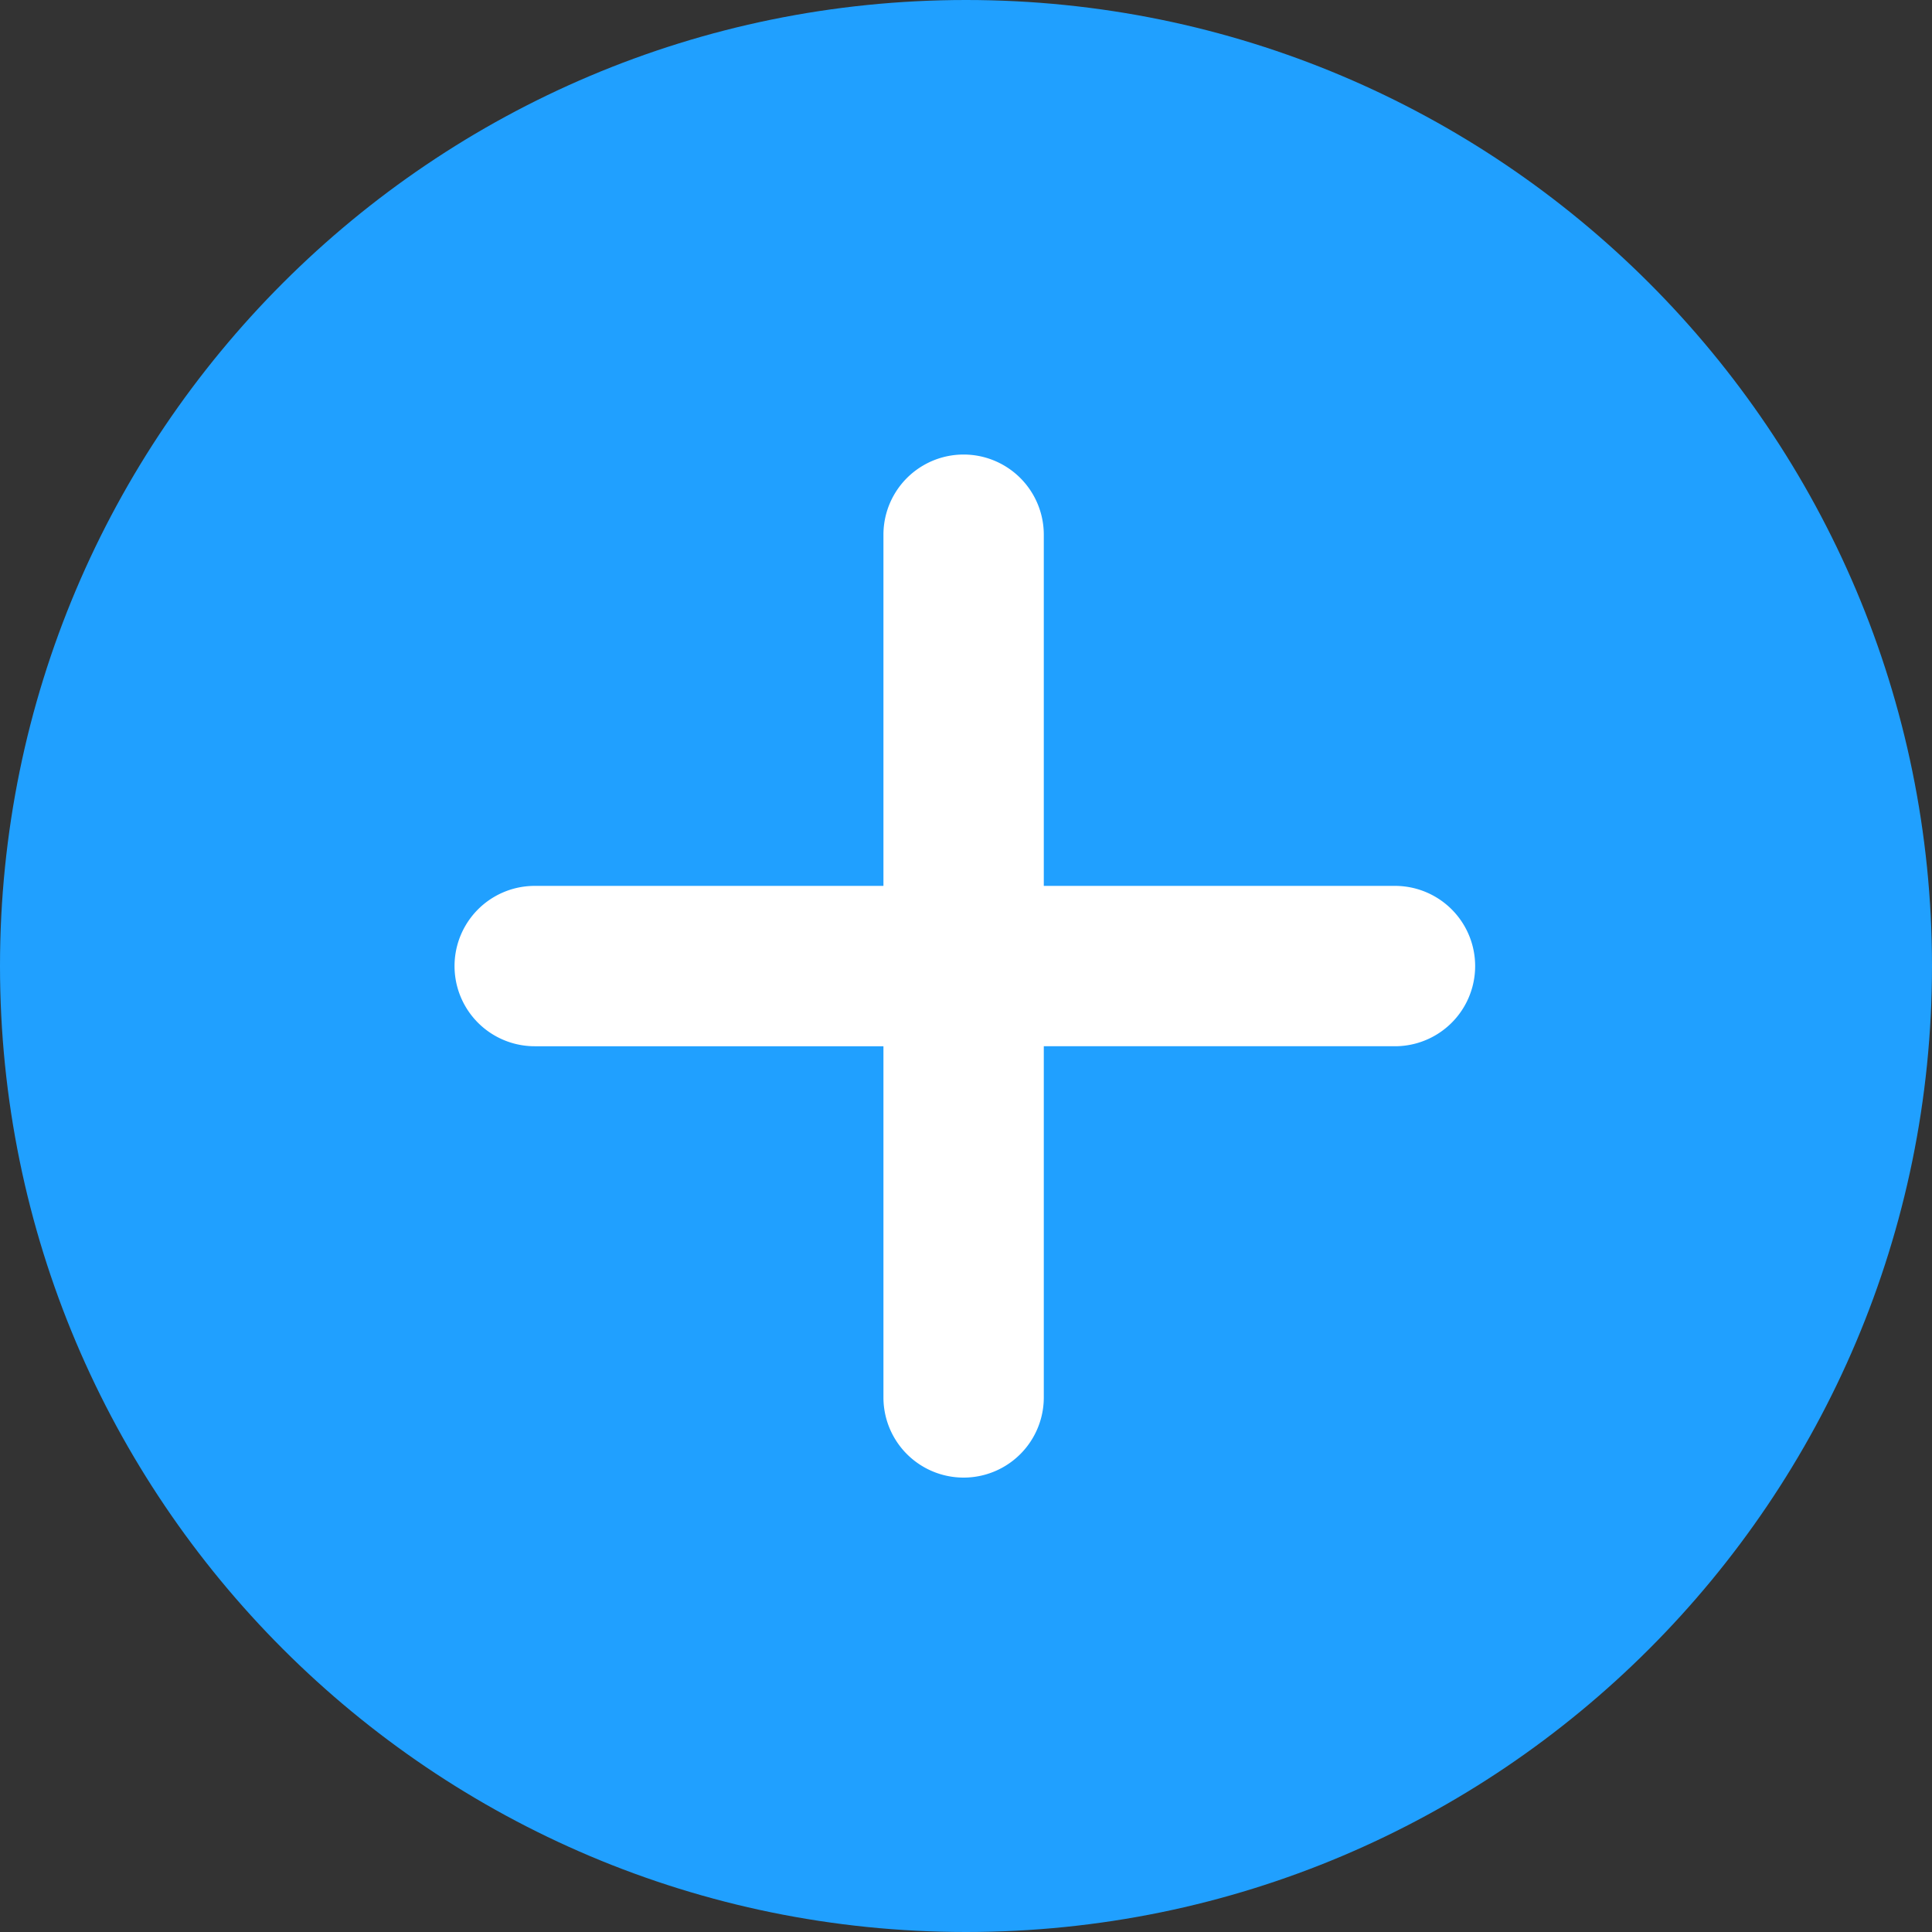 <svg class="icon" viewBox="0 0 1024 1024" xmlns="http://www.w3.org/2000/svg" width="200" height="200"><rect x="0" y="0" width="1024" height="1024" fill="#333333" stroke="none"/><path d="M1024 512c0 282.76-229.24 512-512 512S0 794.76 0 512 229.24 0 512 0s512 229.24 512 512z" fill="#20A0FF"/><path d="M741.069 469.538H553.233V283.41a42.462 42.462 0 10-84.992 0v186.13H283.41a42.462 42.462 0 100 84.991h184.832v186.13a42.462 42.462 0 1084.992 0V554.53h186.13a42.462 42.462 0 100-84.992h1.706z" fill="#FFF"/></svg>